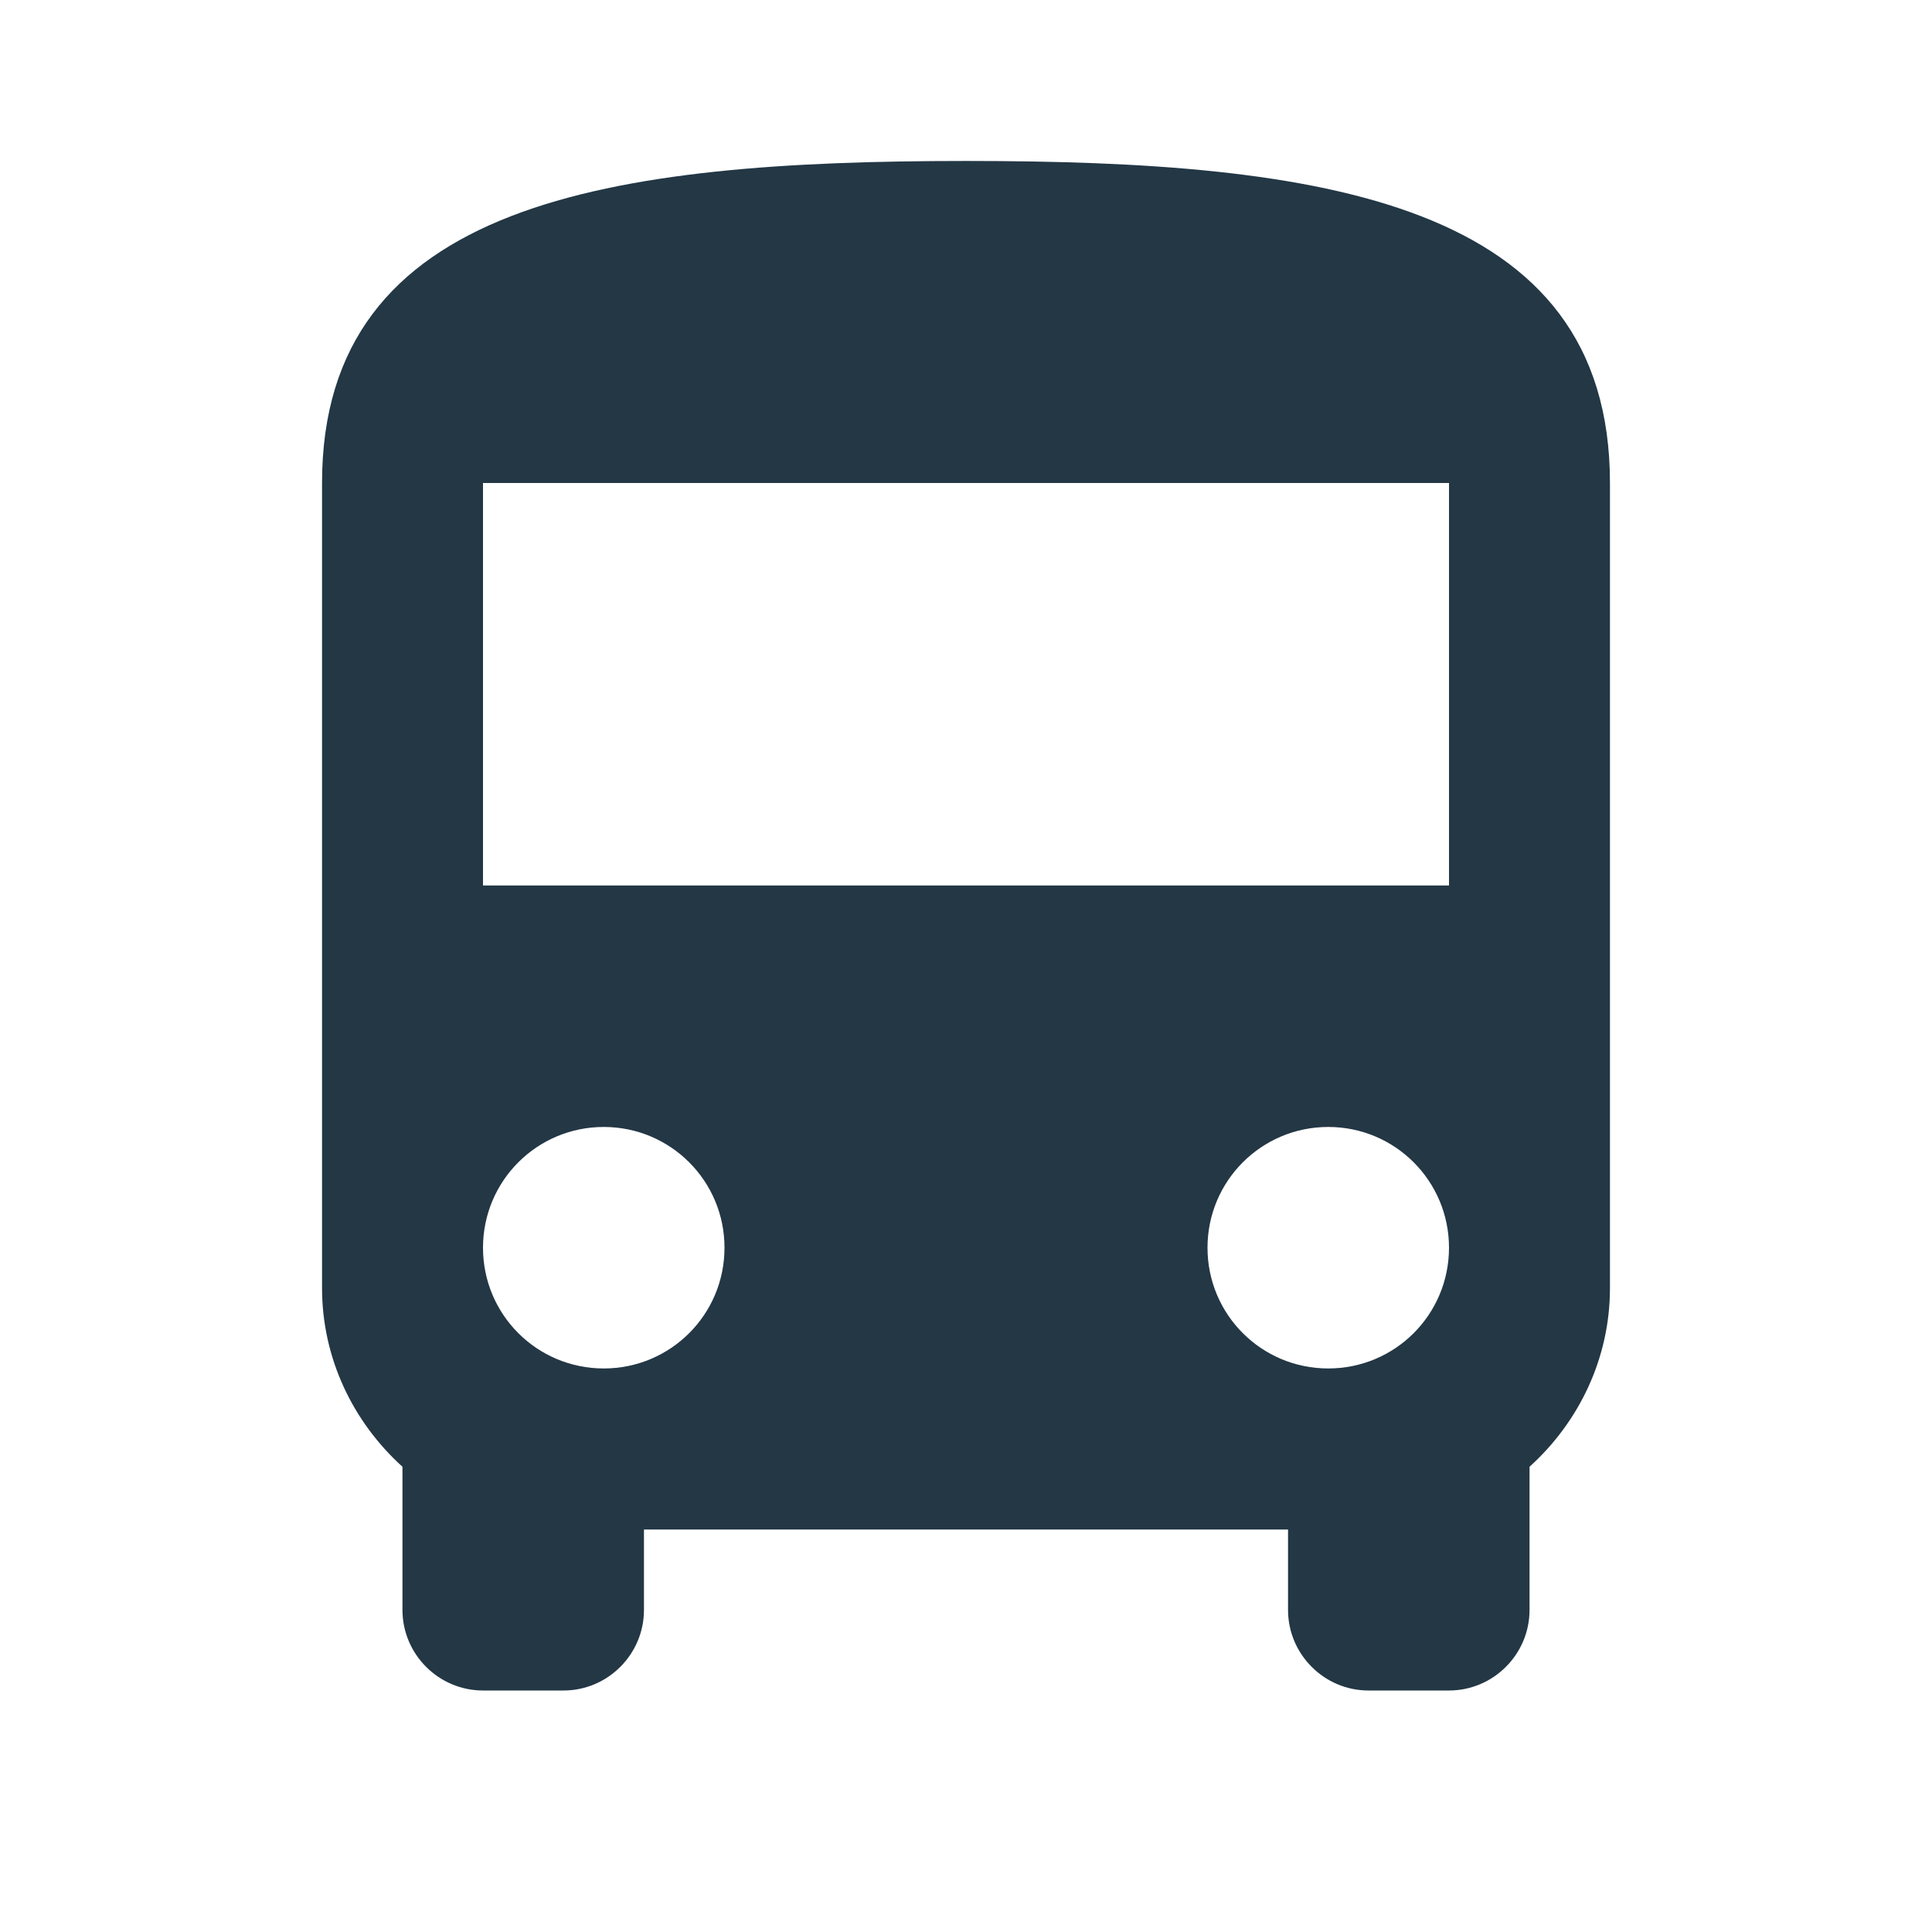 <?xml version="1.0" encoding="UTF-8"?>
<svg width="16px" height="16px" viewBox="0 0 16 16" version="1.1" xmlns="http://www.w3.org/2000/svg" xmlns:xlink="http://www.w3.org/1999/xlink">
    <title>Icons/Maps/directions-bus</title>
    <g id="Icons/Maps/directions-bus" stroke="none" stroke-width="1" fill="none" fill-rule="evenodd">
        <rect id="Spacer" fill-opacity="0" fill="#D8D8D8" x="0" y="0" width="16" height="16"></rect>
        <path d="M2.667,10.667 C2.667,11.253 2.927,11.78 3.333,12.147 L3.333,13.333 C3.333,13.7 3.633,14 4,14 L4.667,14 C5.033,14 5.333,13.7 5.333,13.333 L5.333,12.667 L10.667,12.667 L10.667,13.333 C10.667,13.7 10.967,14 11.333,14 L12,14 C12.367,14 12.667,13.7 12.667,13.333 L12.667,12.147 C13.073,11.78 13.333,11.253 13.333,10.667 L13.333,4 C13.333,1.667 10.947,1.333 8,1.333 C5.053,1.333 2.667,1.667 2.667,4 L2.667,10.667 Z M5,11.333 C4.447,11.333 4,10.887 4,10.333 C4,9.78 4.447,9.333 5,9.333 C5.553,9.333 6,9.78 6,10.333 C6,10.887 5.553,11.333 5,11.333 Z M11,11.333 C10.447,11.333 10,10.887 10,10.333 C10,9.78 10.447,9.333 11,9.333 C11.553,9.333 12,9.78 12,10.333 C12,10.887 11.553,11.333 11,11.333 Z M12,7.333 L4,7.333 L4,4 L12,4 L12,7.333 Z" id="Icons/Maps/ic_directions_bus_24px" fill="#233745" fill-rule="nonzero"></path>
    </g>
</svg>